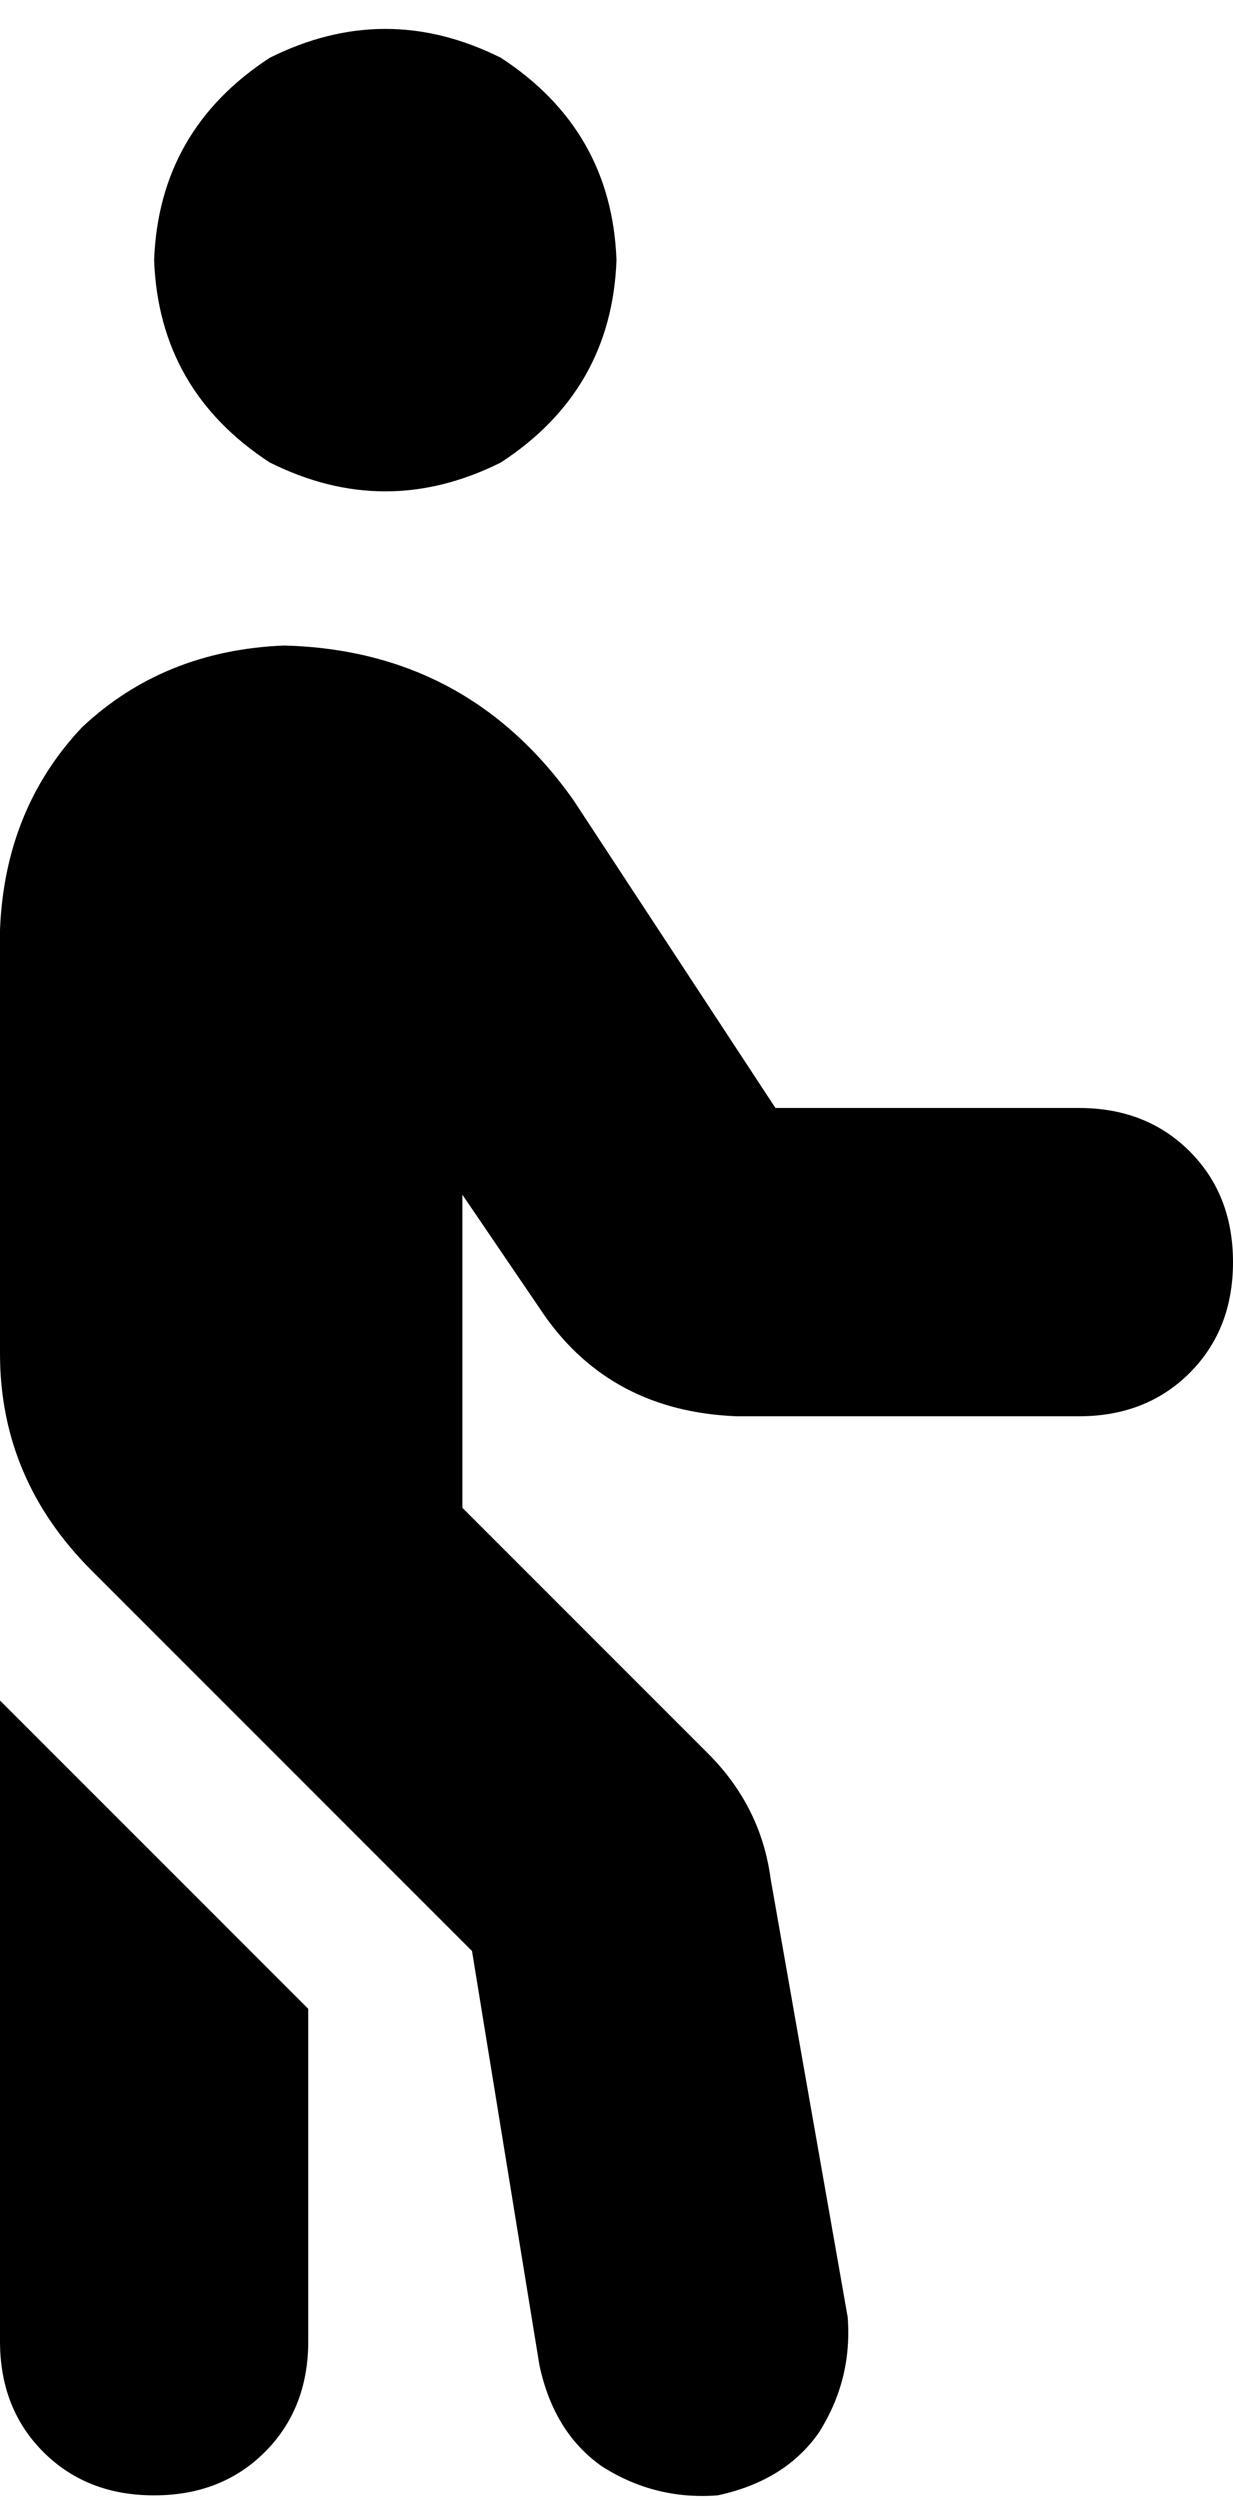 <svg xmlns="http://www.w3.org/2000/svg" viewBox="0 0 256 519">
    <path d="M 32 54 Q 33 27 56 12 Q 80 0 104 12 Q 127 27 128 54 Q 127 81 104 96 Q 80 108 56 96 Q 33 81 32 54 L 32 54 Z M 96 248 L 96 313 L 147 364 Q 158 375 160 390 L 176 481 Q 177 494 170 505 Q 163 515 149 518 Q 136 519 125 512 Q 115 505 112 491 L 98 405 L 19 326 Q 0 307 0 281 L 0 193 Q 1 168 17 151 Q 34 135 59 134 Q 97 135 119 166 L 161 230 L 224 230 Q 238 230 247 239 Q 256 248 256 262 Q 256 276 247 285 Q 238 294 224 294 L 153 294 Q 127 293 113 273 L 96 248 L 96 248 Z M 0 486 L 0 353 L 64 417 L 64 486 L 64 486 Q 64 500 55 509 Q 46 518 32 518 Q 18 518 9 509 Q 0 500 0 486 L 0 486 Z"/>
</svg>
